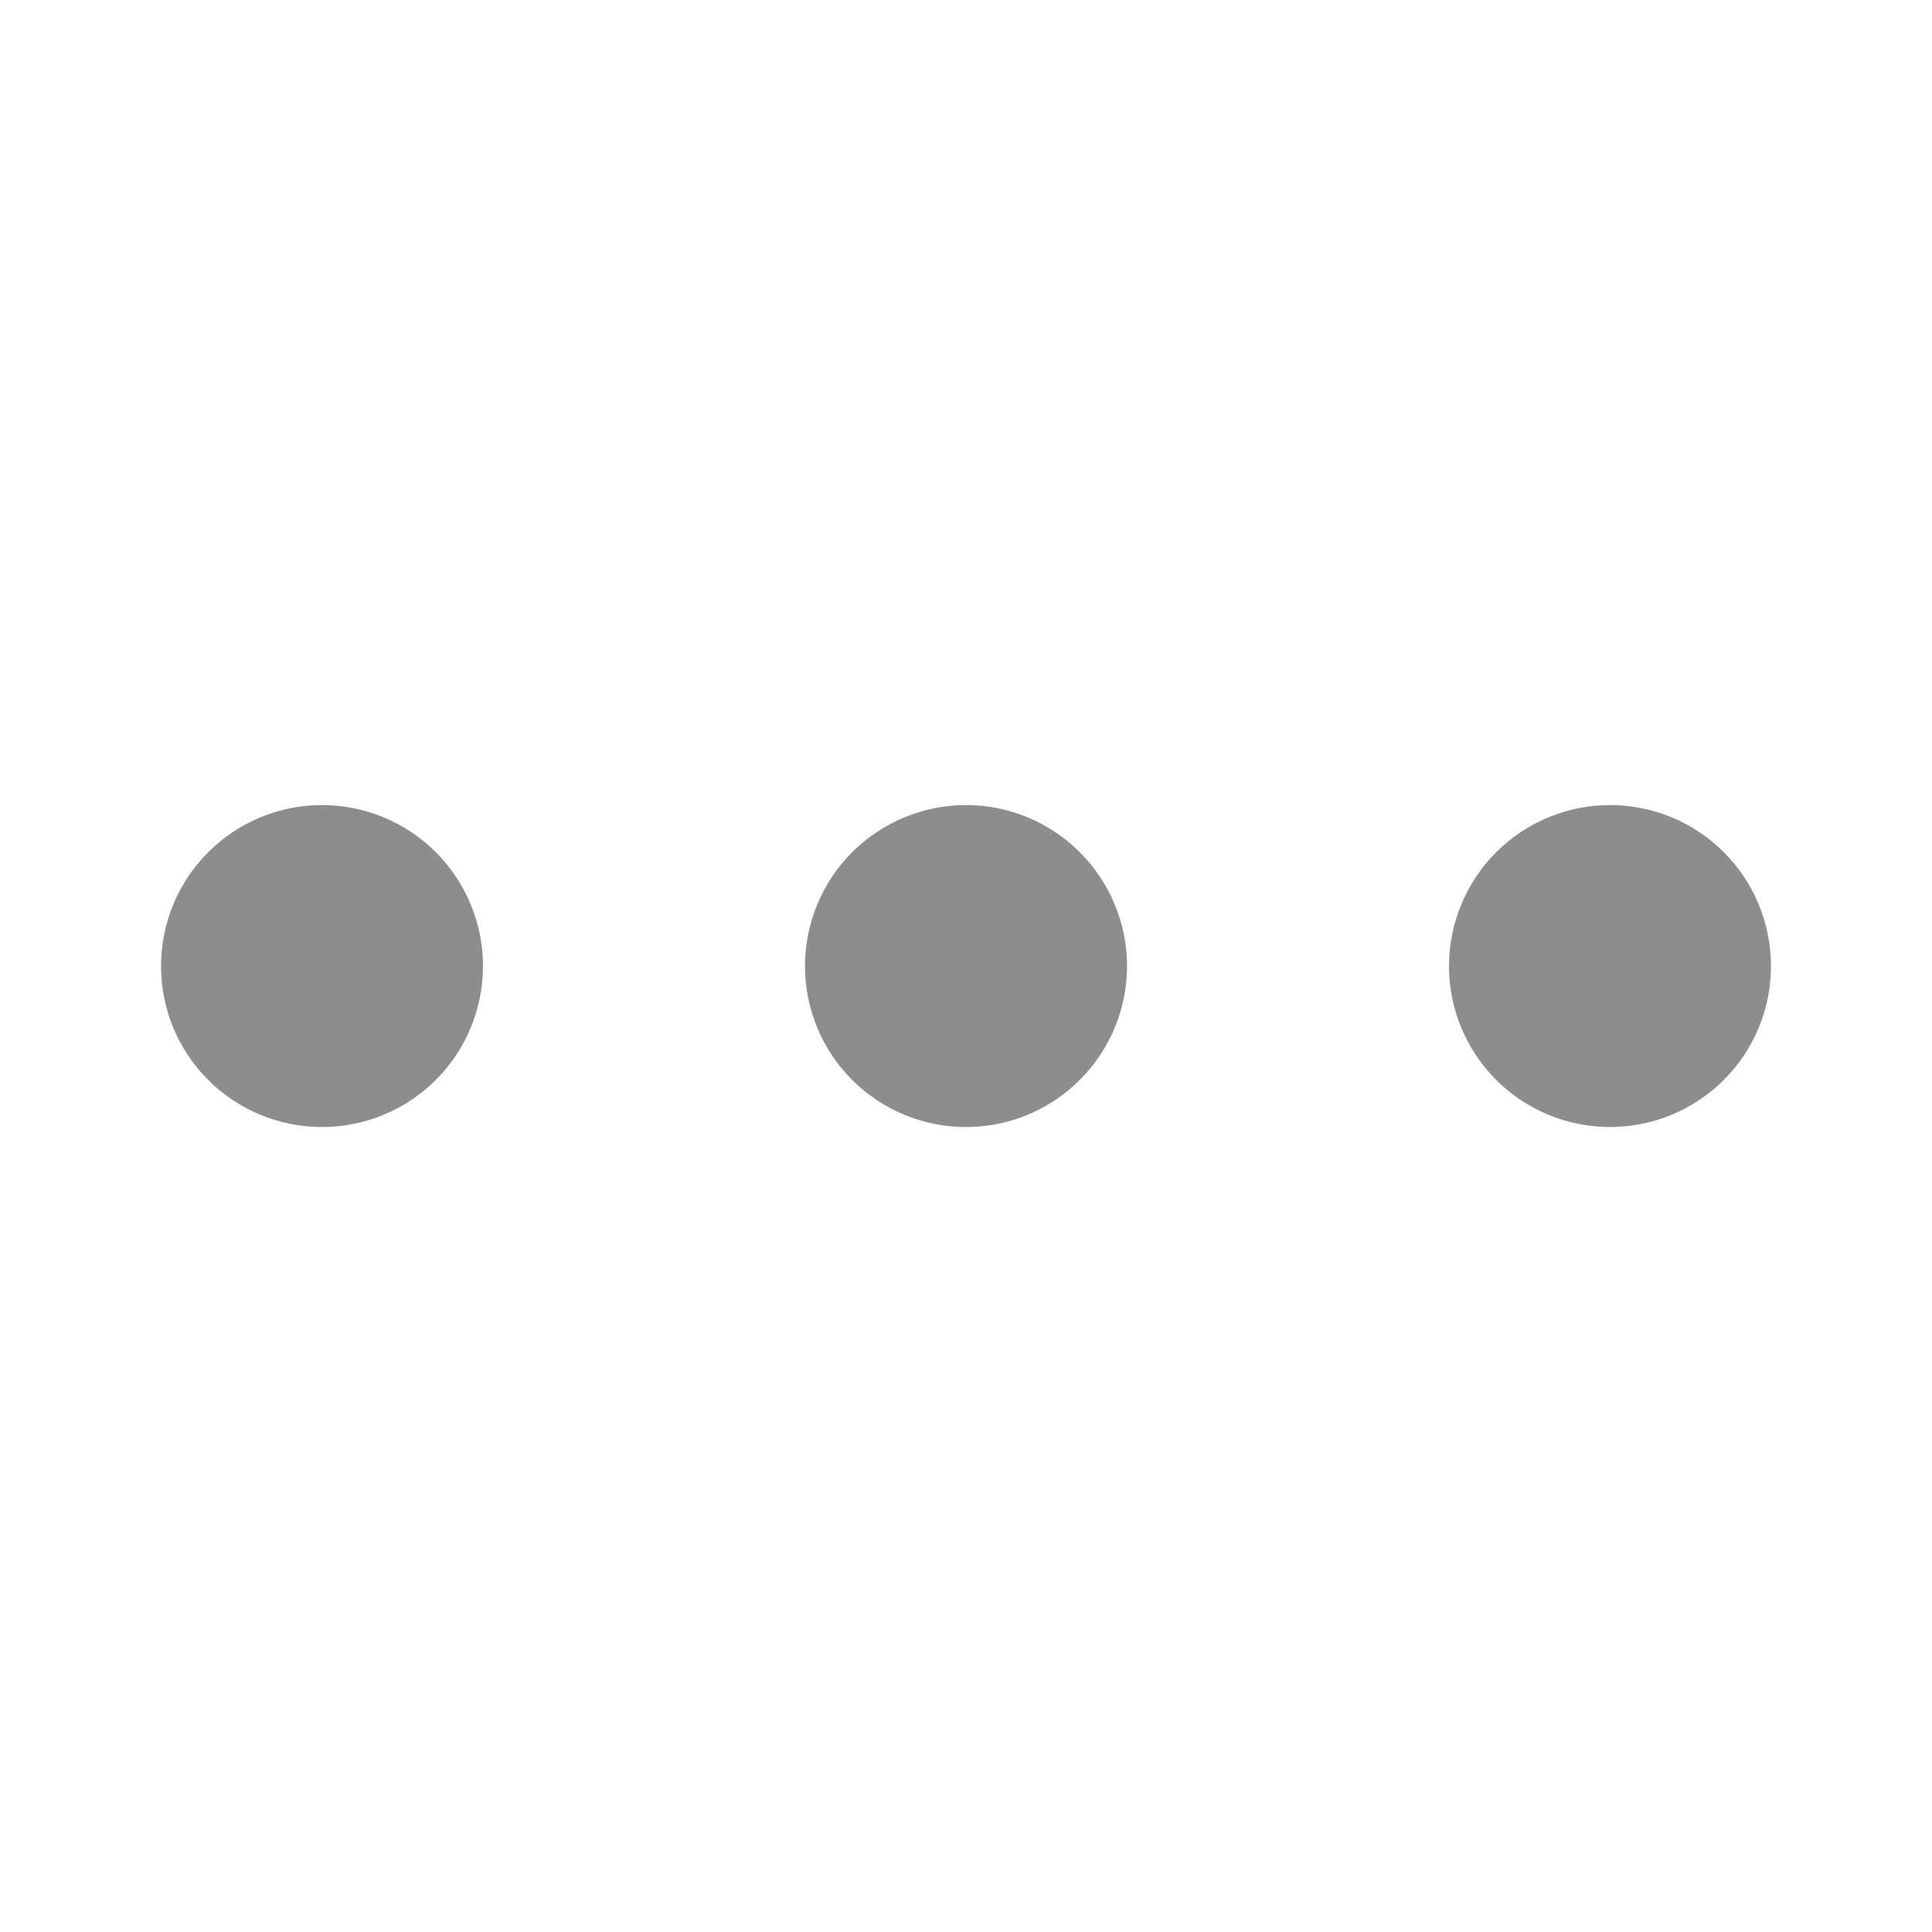 <svg width="20" height="20" viewBox="0 0 20 20" fill="none" xmlns="http://www.w3.org/2000/svg">
<path fill-rule="evenodd" clip-rule="evenodd" d="M1.667 10.001C1.667 9.559 1.842 9.135 2.155 8.822C2.467 8.51 2.891 8.334 3.333 8.334C3.775 8.334 4.199 8.51 4.512 8.822C4.824 9.135 5 9.559 5 10.001C5 10.443 4.824 10.867 4.512 11.179C4.199 11.492 3.775 11.667 3.333 11.667C2.891 11.667 2.467 11.492 2.155 11.179C1.842 10.867 1.667 10.443 1.667 10.001ZM8.333 10.001C8.333 9.559 8.509 9.135 8.821 8.822C9.134 8.51 9.558 8.334 10 8.334C10.442 8.334 10.866 8.51 11.178 8.822C11.491 9.135 11.667 9.559 11.667 10.001C11.667 10.443 11.491 10.867 11.178 11.179C10.866 11.492 10.442 11.667 10 11.667C9.558 11.667 9.134 11.492 8.821 11.179C8.509 10.867 8.333 10.443 8.333 10.001ZM15 10.001C15 9.559 15.176 9.135 15.488 8.822C15.801 8.51 16.225 8.334 16.667 8.334C17.109 8.334 17.533 8.51 17.845 8.822C18.158 9.135 18.333 9.559 18.333 10.001C18.333 10.443 18.158 10.867 17.845 11.179C17.533 11.492 17.109 11.667 16.667 11.667C16.225 11.667 15.801 11.492 15.488 11.179C15.176 10.867 15 10.443 15 10.001Z" fill="#8D8D8D"/>
</svg>
